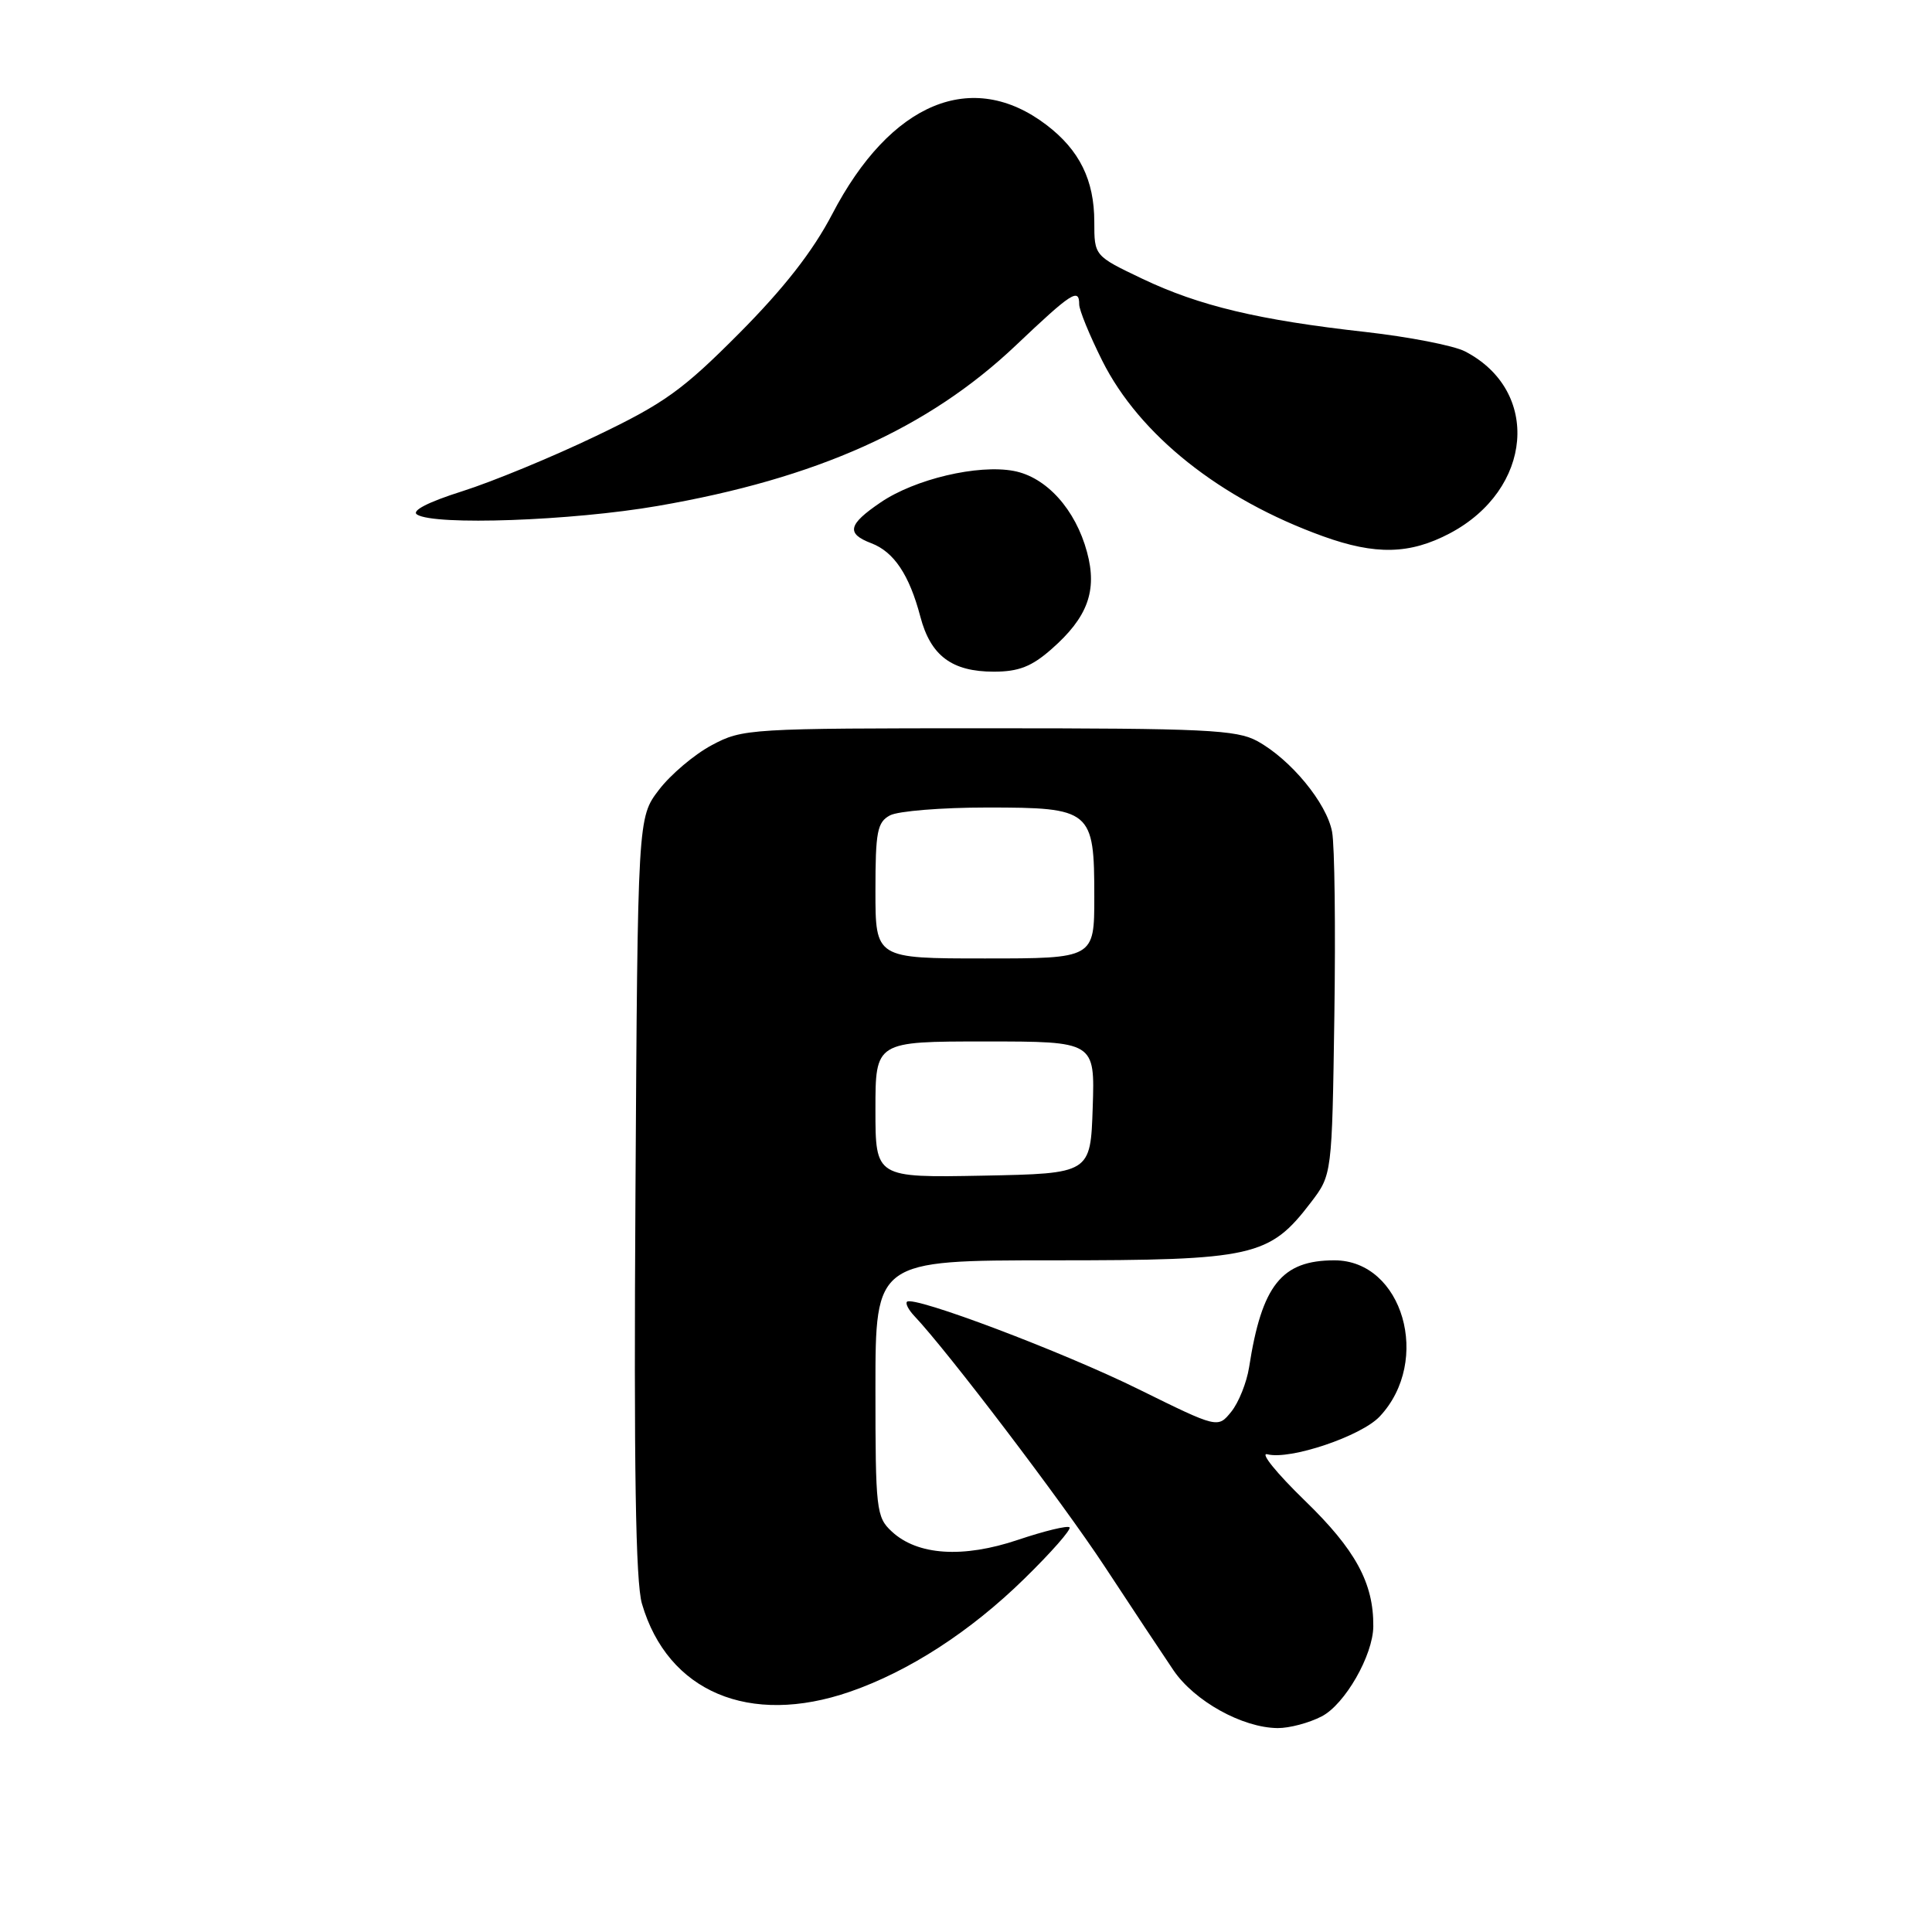 <?xml version="1.0" encoding="UTF-8" standalone="no"?>
<!DOCTYPE svg PUBLIC "-//W3C//DTD SVG 1.1//EN" "http://www.w3.org/Graphics/SVG/1.1/DTD/svg11.dtd" >
<svg xmlns="http://www.w3.org/2000/svg" xmlns:xlink="http://www.w3.org/1999/xlink" version="1.1" viewBox="0 0 256 256">
 <g >
 <path fill="currentColor"
d=" M 175.13 227.43 C 178.21 225.84 181.94 219.33 181.97 215.50 C 182.02 209.77 179.61 205.34 172.91 198.85 C 169.14 195.19 166.90 192.42 167.94 192.70 C 170.93 193.48 180.37 190.30 182.82 187.69 C 189.74 180.32 185.88 167.00 176.82 167.00 C 169.82 167.00 167.20 170.28 165.51 181.18 C 165.19 183.20 164.13 185.85 163.15 187.06 C 161.37 189.26 161.37 189.26 150.93 184.11 C 140.86 179.13 121.03 171.64 120.18 172.49 C 119.95 172.72 120.38 173.55 121.13 174.35 C 125.54 179.00 140.71 198.97 146.33 207.50 C 149.94 213.00 154.07 219.22 155.49 221.32 C 158.27 225.41 164.62 228.94 169.30 228.98 C 170.84 228.99 173.46 228.30 175.13 227.43 Z  M 112.63 224.16 C 120.44 221.46 128.60 216.18 135.74 209.18 C 139.29 205.71 141.98 202.65 141.72 202.38 C 141.45 202.12 138.39 202.86 134.91 204.03 C 127.59 206.50 121.55 206.10 118.15 202.92 C 116.11 201.03 116.00 200.02 116.00 183.96 C 116.00 167.00 116.00 167.00 139.54 167.00 C 166.10 167.00 168.20 166.53 173.69 159.34 C 176.50 155.66 176.50 155.66 176.81 134.58 C 176.98 122.99 176.85 112.03 176.51 110.23 C 175.80 106.41 171.03 100.63 166.60 98.20 C 163.86 96.70 159.70 96.50 131.00 96.50 C 99.25 96.50 98.40 96.55 94.31 98.74 C 92.00 99.97 88.85 102.64 87.31 104.66 C 84.50 108.34 84.50 108.34 84.20 158.42 C 83.98 194.45 84.22 209.62 85.06 212.50 C 88.47 224.18 99.30 228.77 112.63 224.16 Z  M 139.34 86.00 C 144.12 81.81 145.42 78.27 144.04 73.17 C 142.52 67.50 138.65 63.21 134.32 62.40 C 129.57 61.51 121.23 63.48 116.69 66.57 C 112.37 69.50 112.09 70.70 115.45 71.98 C 118.45 73.12 120.49 76.17 121.95 81.71 C 123.31 86.89 126.13 89.00 131.69 89.00 C 134.97 89.00 136.70 88.33 139.34 86.00 Z  M 192.09 70.68 C 203.11 64.87 204.21 51.78 194.12 46.56 C 192.63 45.79 186.71 44.64 180.96 43.99 C 166.78 42.41 158.90 40.53 151.35 36.93 C 145.00 33.90 145.00 33.90 145.00 29.40 C 145.00 23.87 143.04 19.89 138.67 16.56 C 128.82 9.05 117.99 13.55 110.27 28.38 C 107.70 33.30 103.90 38.17 97.95 44.16 C 90.44 51.71 88.02 53.45 78.92 57.80 C 73.19 60.55 65.24 63.83 61.26 65.09 C 56.71 66.53 54.48 67.68 55.26 68.18 C 57.58 69.66 75.76 69.01 87.15 67.04 C 108.20 63.41 122.99 56.78 134.62 45.75 C 142.01 38.74 143.00 38.10 143.00 40.34 C 143.00 41.08 144.37 44.43 146.05 47.79 C 150.97 57.63 161.69 66.15 175.31 71.06 C 182.27 73.57 186.81 73.46 192.09 70.68 Z  M 116.00 147.03 C 116.00 138.00 116.00 138.00 130.54 138.00 C 145.08 138.00 145.08 138.00 144.79 146.75 C 144.50 155.50 144.50 155.50 130.25 155.78 C 116.00 156.05 116.00 156.05 116.00 147.03 Z  M 116.00 118.04 C 116.00 110.20 116.24 108.94 117.93 108.04 C 119.00 107.47 124.78 107.00 130.78 107.00 C 144.62 107.00 145.00 107.32 145.00 118.83 C 145.00 127.00 145.00 127.00 130.50 127.00 C 116.00 127.00 116.00 127.00 116.00 118.04 Z "/>
</g>
</svg>